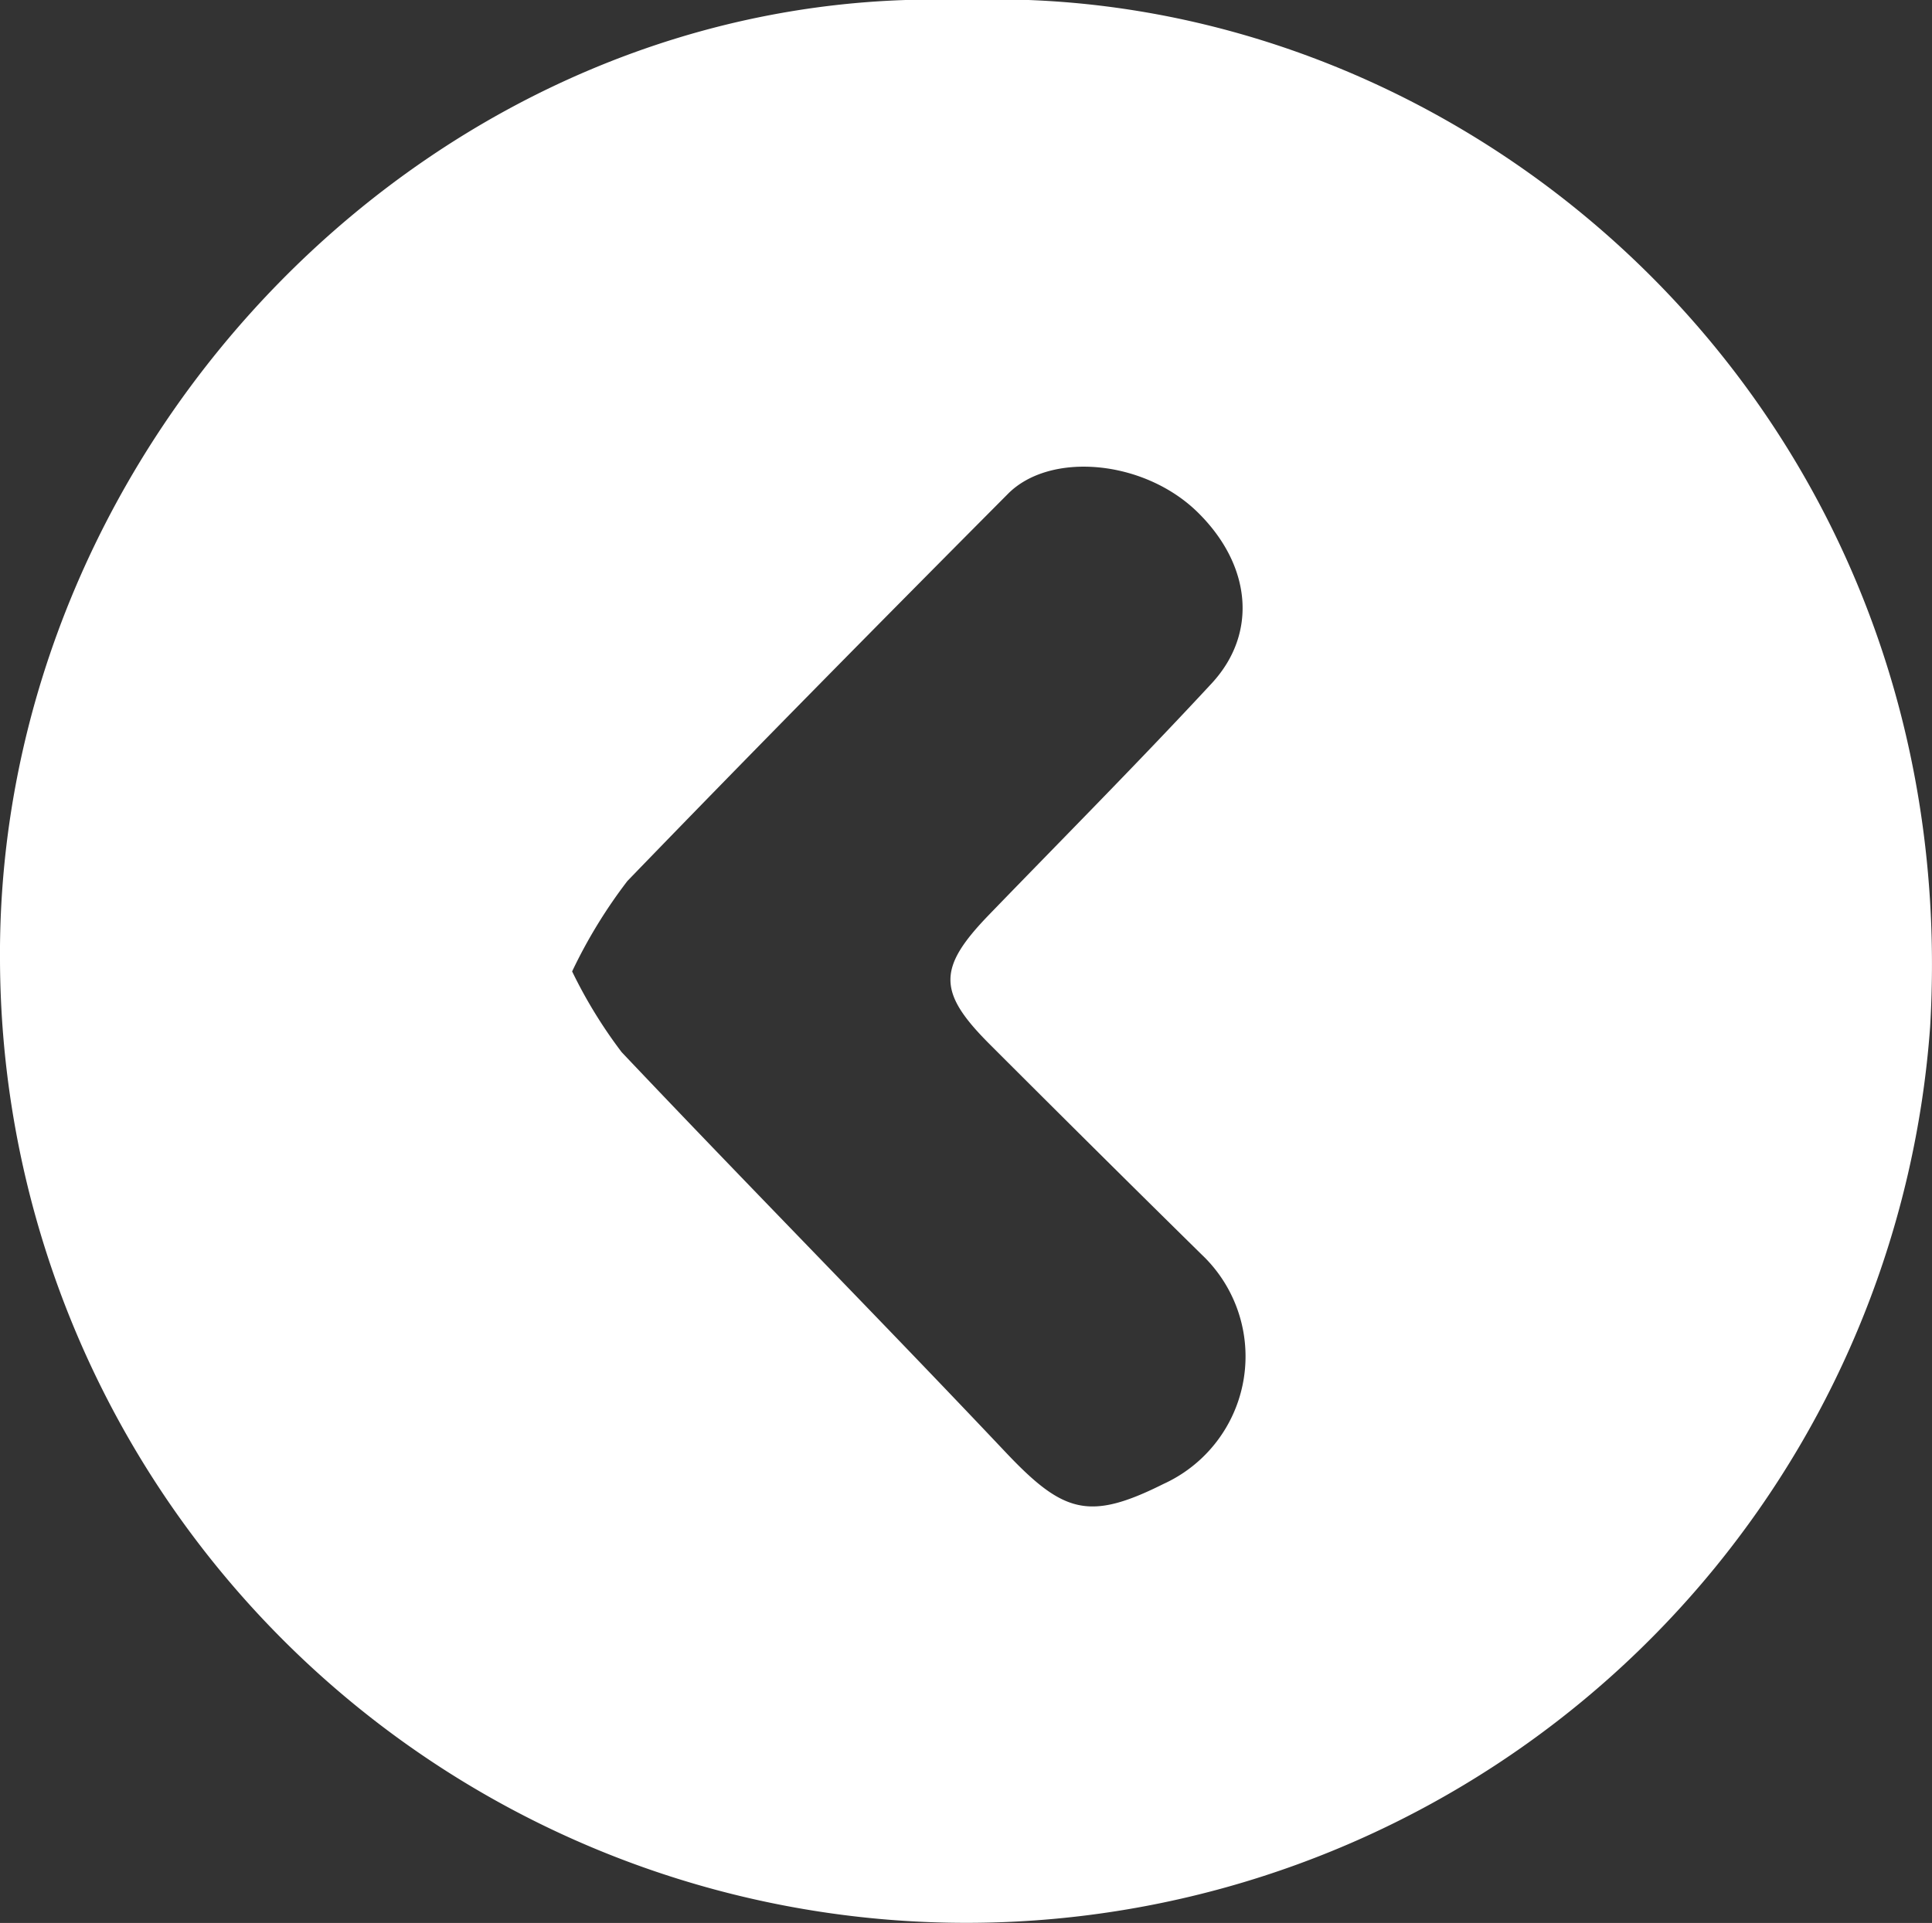 <svg id="Layer_1" data-name="Layer 1" xmlns="http://www.w3.org/2000/svg" viewBox="0 0 83.51 83.14"><rect x="0" y="0" width="83.51" height="83.14" fill="#333333" stroke="none"/><defs><style>.cls-1{fill:#fff;}</style></defs><title>left2</title><path class="cls-1" d="M647.26,356c22.18-.84,43.38,18,41.84,44.39a41.77,41.77,0,0,1-83.43-2.84C605.5,375,624.61,355.27,647.26,356ZM630.4,398a20.69,20.69,0,0,0,2.14,3.49c5.49,5.8,11.1,11.48,16.58,17.28,2.51,2.66,3.62,3,6.84,1.39a6.06,6.06,0,0,0,1.66-9.91c-3.05-3-6.13-6.06-9.18-9.11-2.26-2.26-2.24-3.3,0-5.61,3.22-3.33,6.48-6.61,9.62-10,2-2.18,1.68-5.13-.63-7.39s-6.36-2.63-8.19-.79c-5.52,5.55-11,11.1-16.45,16.74A21.78,21.78,0,0,0,630.4,398Z" transform="translate(-605.67 -356)"/></svg>
